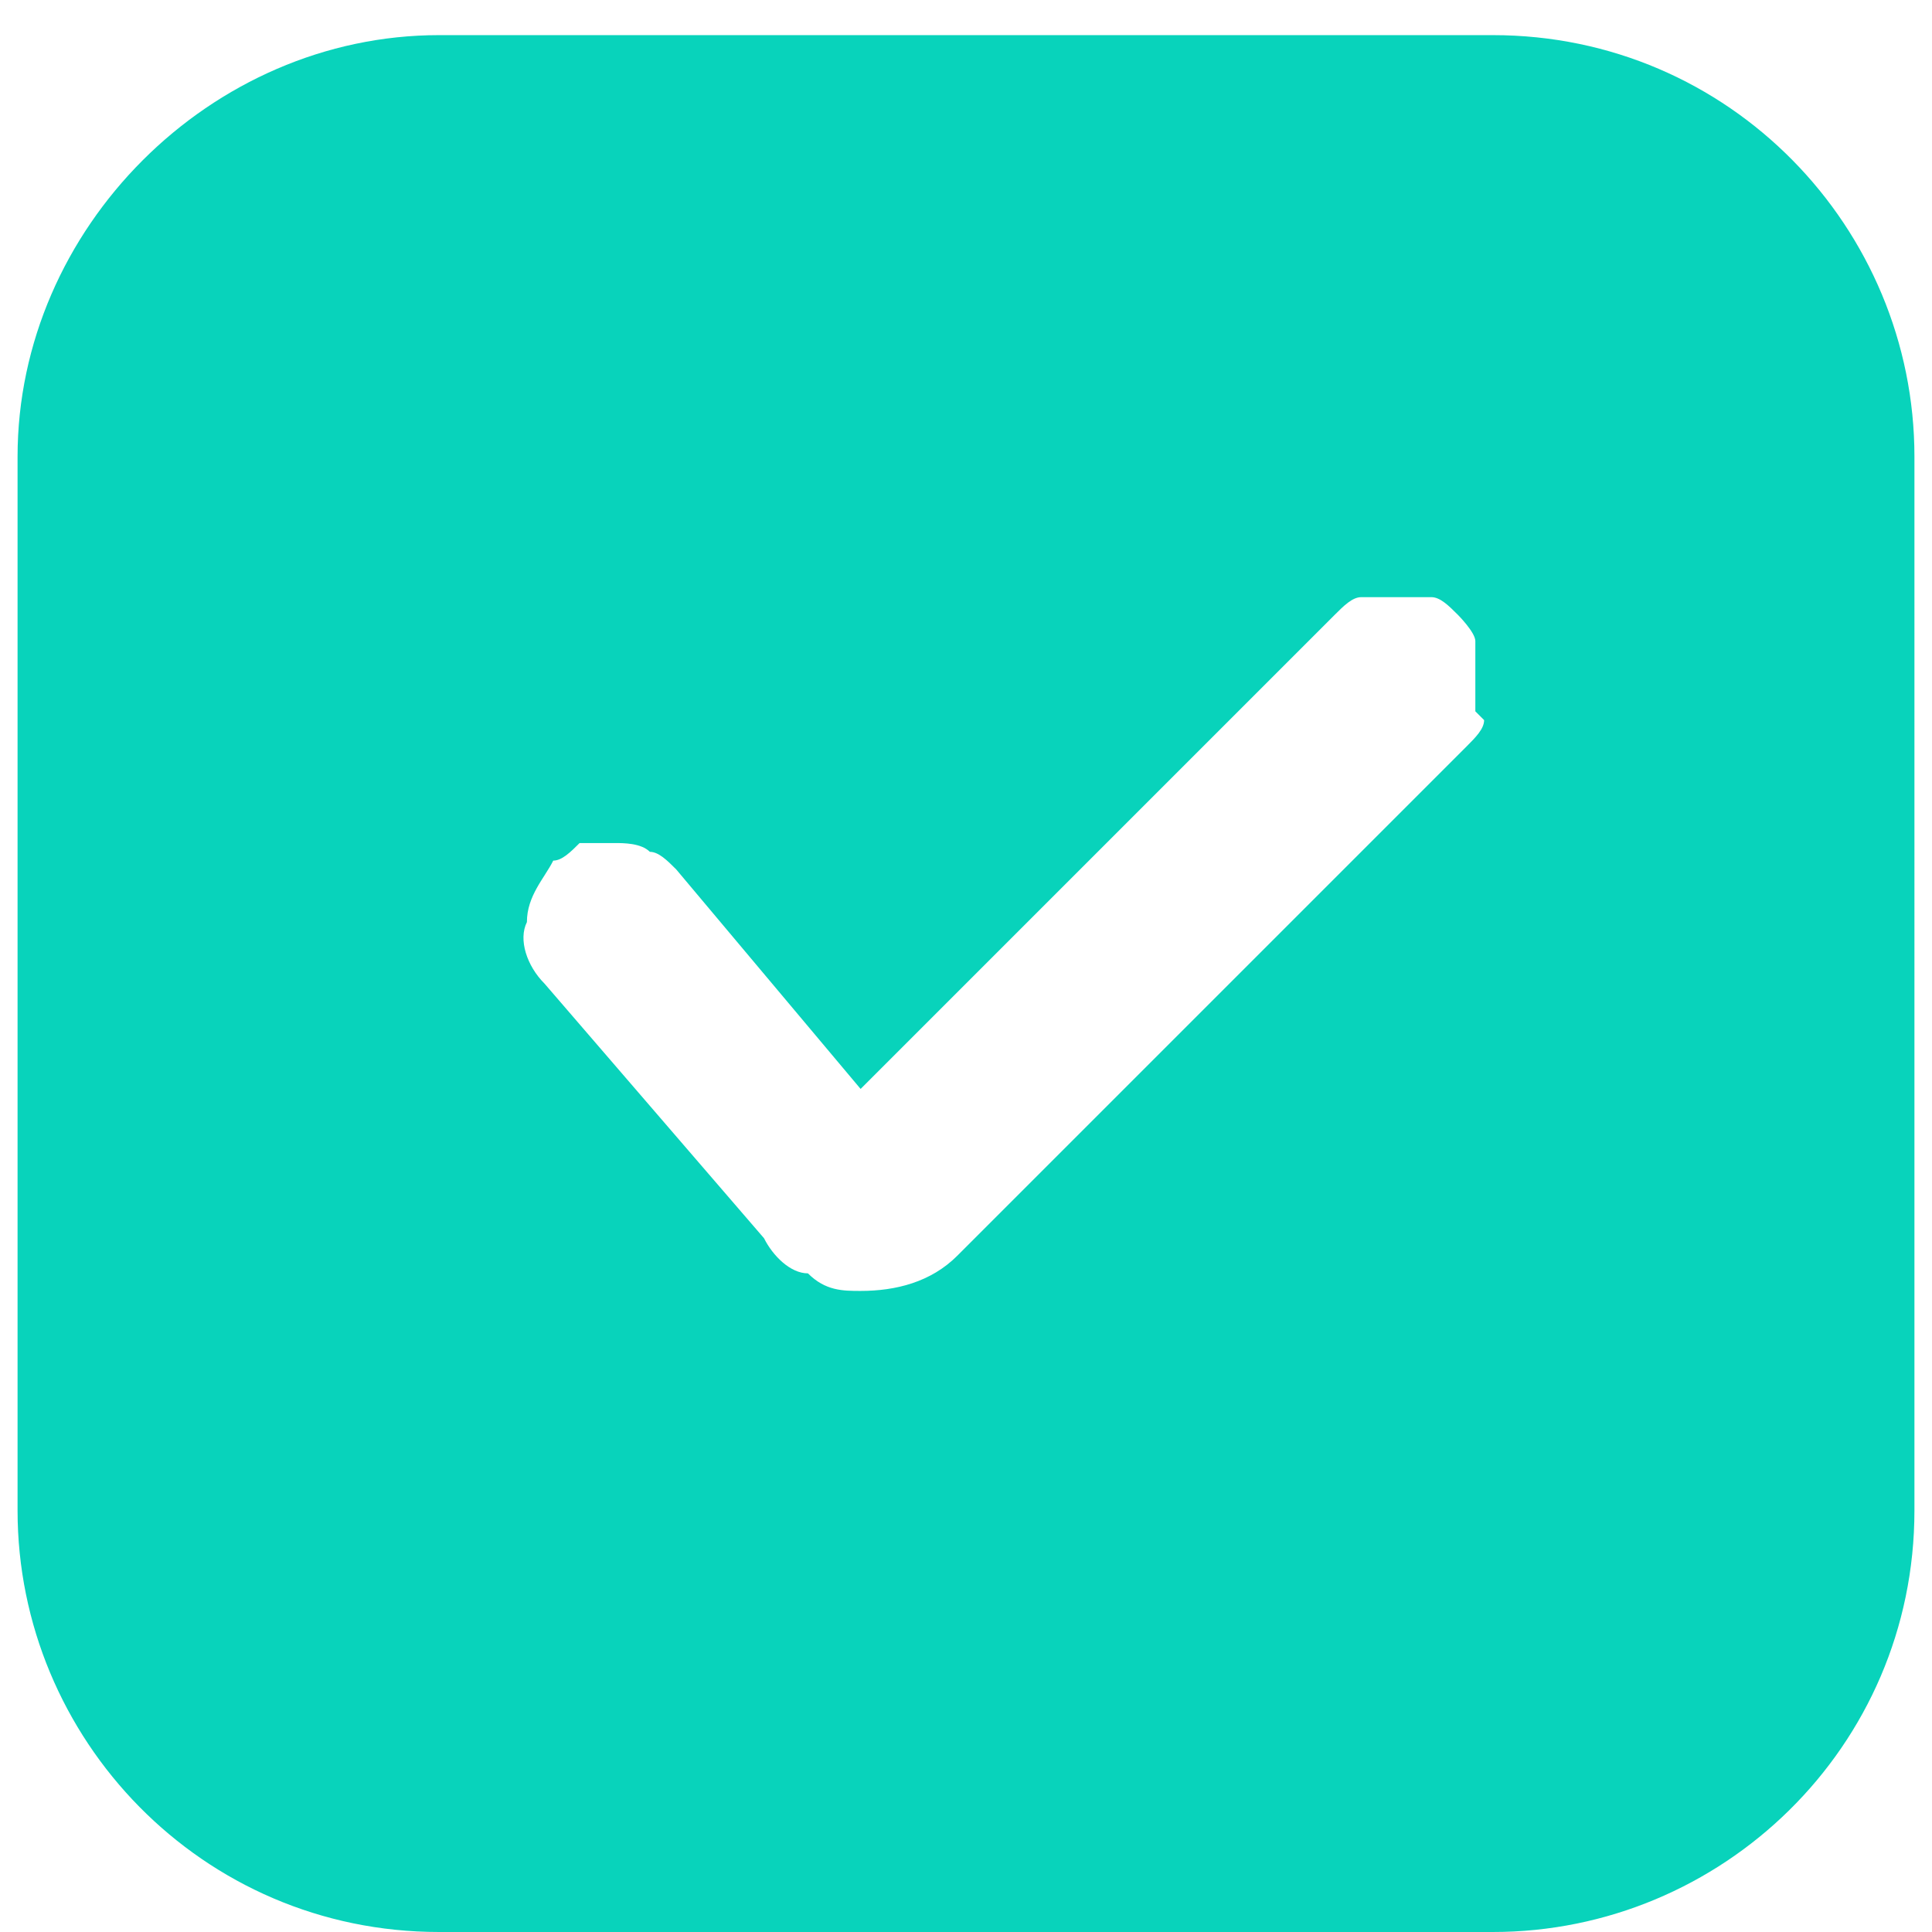 <?xml version="1.0" encoding="UTF-8"?>
<svg id="Layer_1" data-name="Layer 1" xmlns="http://www.w3.org/2000/svg" version="1.1" viewBox="0 0 22 22">
  <defs>
    <style>
      .cls-1 {
        fill: #08D3BB;
        stroke-width: 0px;
      }
    </style>
  </defs>
  <path class="cls-1" d="M17,.4H5C2.4.4.2,2.6.2,5.2v12c0,2.6,2.1,4.8,4.8,4.8h12c2.6,0,4.8-2.1,4.8-4.8V5.2c0-2.6-2.1-4.8-4.8-4.8ZM16.9,8.2c0,.1-.1.2-.2.3l-5.8,5.8c-.3.3-.7.4-1.1.4h0c-.2,0-.4,0-.6-.2-.2,0-.4-.2-.5-.4l-2.5-2.9c-.2-.2-.3-.5-.2-.7,0-.3.2-.5.3-.7.1,0,.2-.1.3-.2.1,0,.3,0,.4,0s.3,0,.4.1c.1,0,.2.1.3.2l2.1,2.5,5.4-5.4c.1-.1.2-.2.3-.2.1,0,.2,0,.4,0s.3,0,.4,0c.1,0,.2.1.3.2,0,0,.2.2.2.3,0,.1,0,.2,0,.4s0,.3,0,.4Z"/>
</svg>